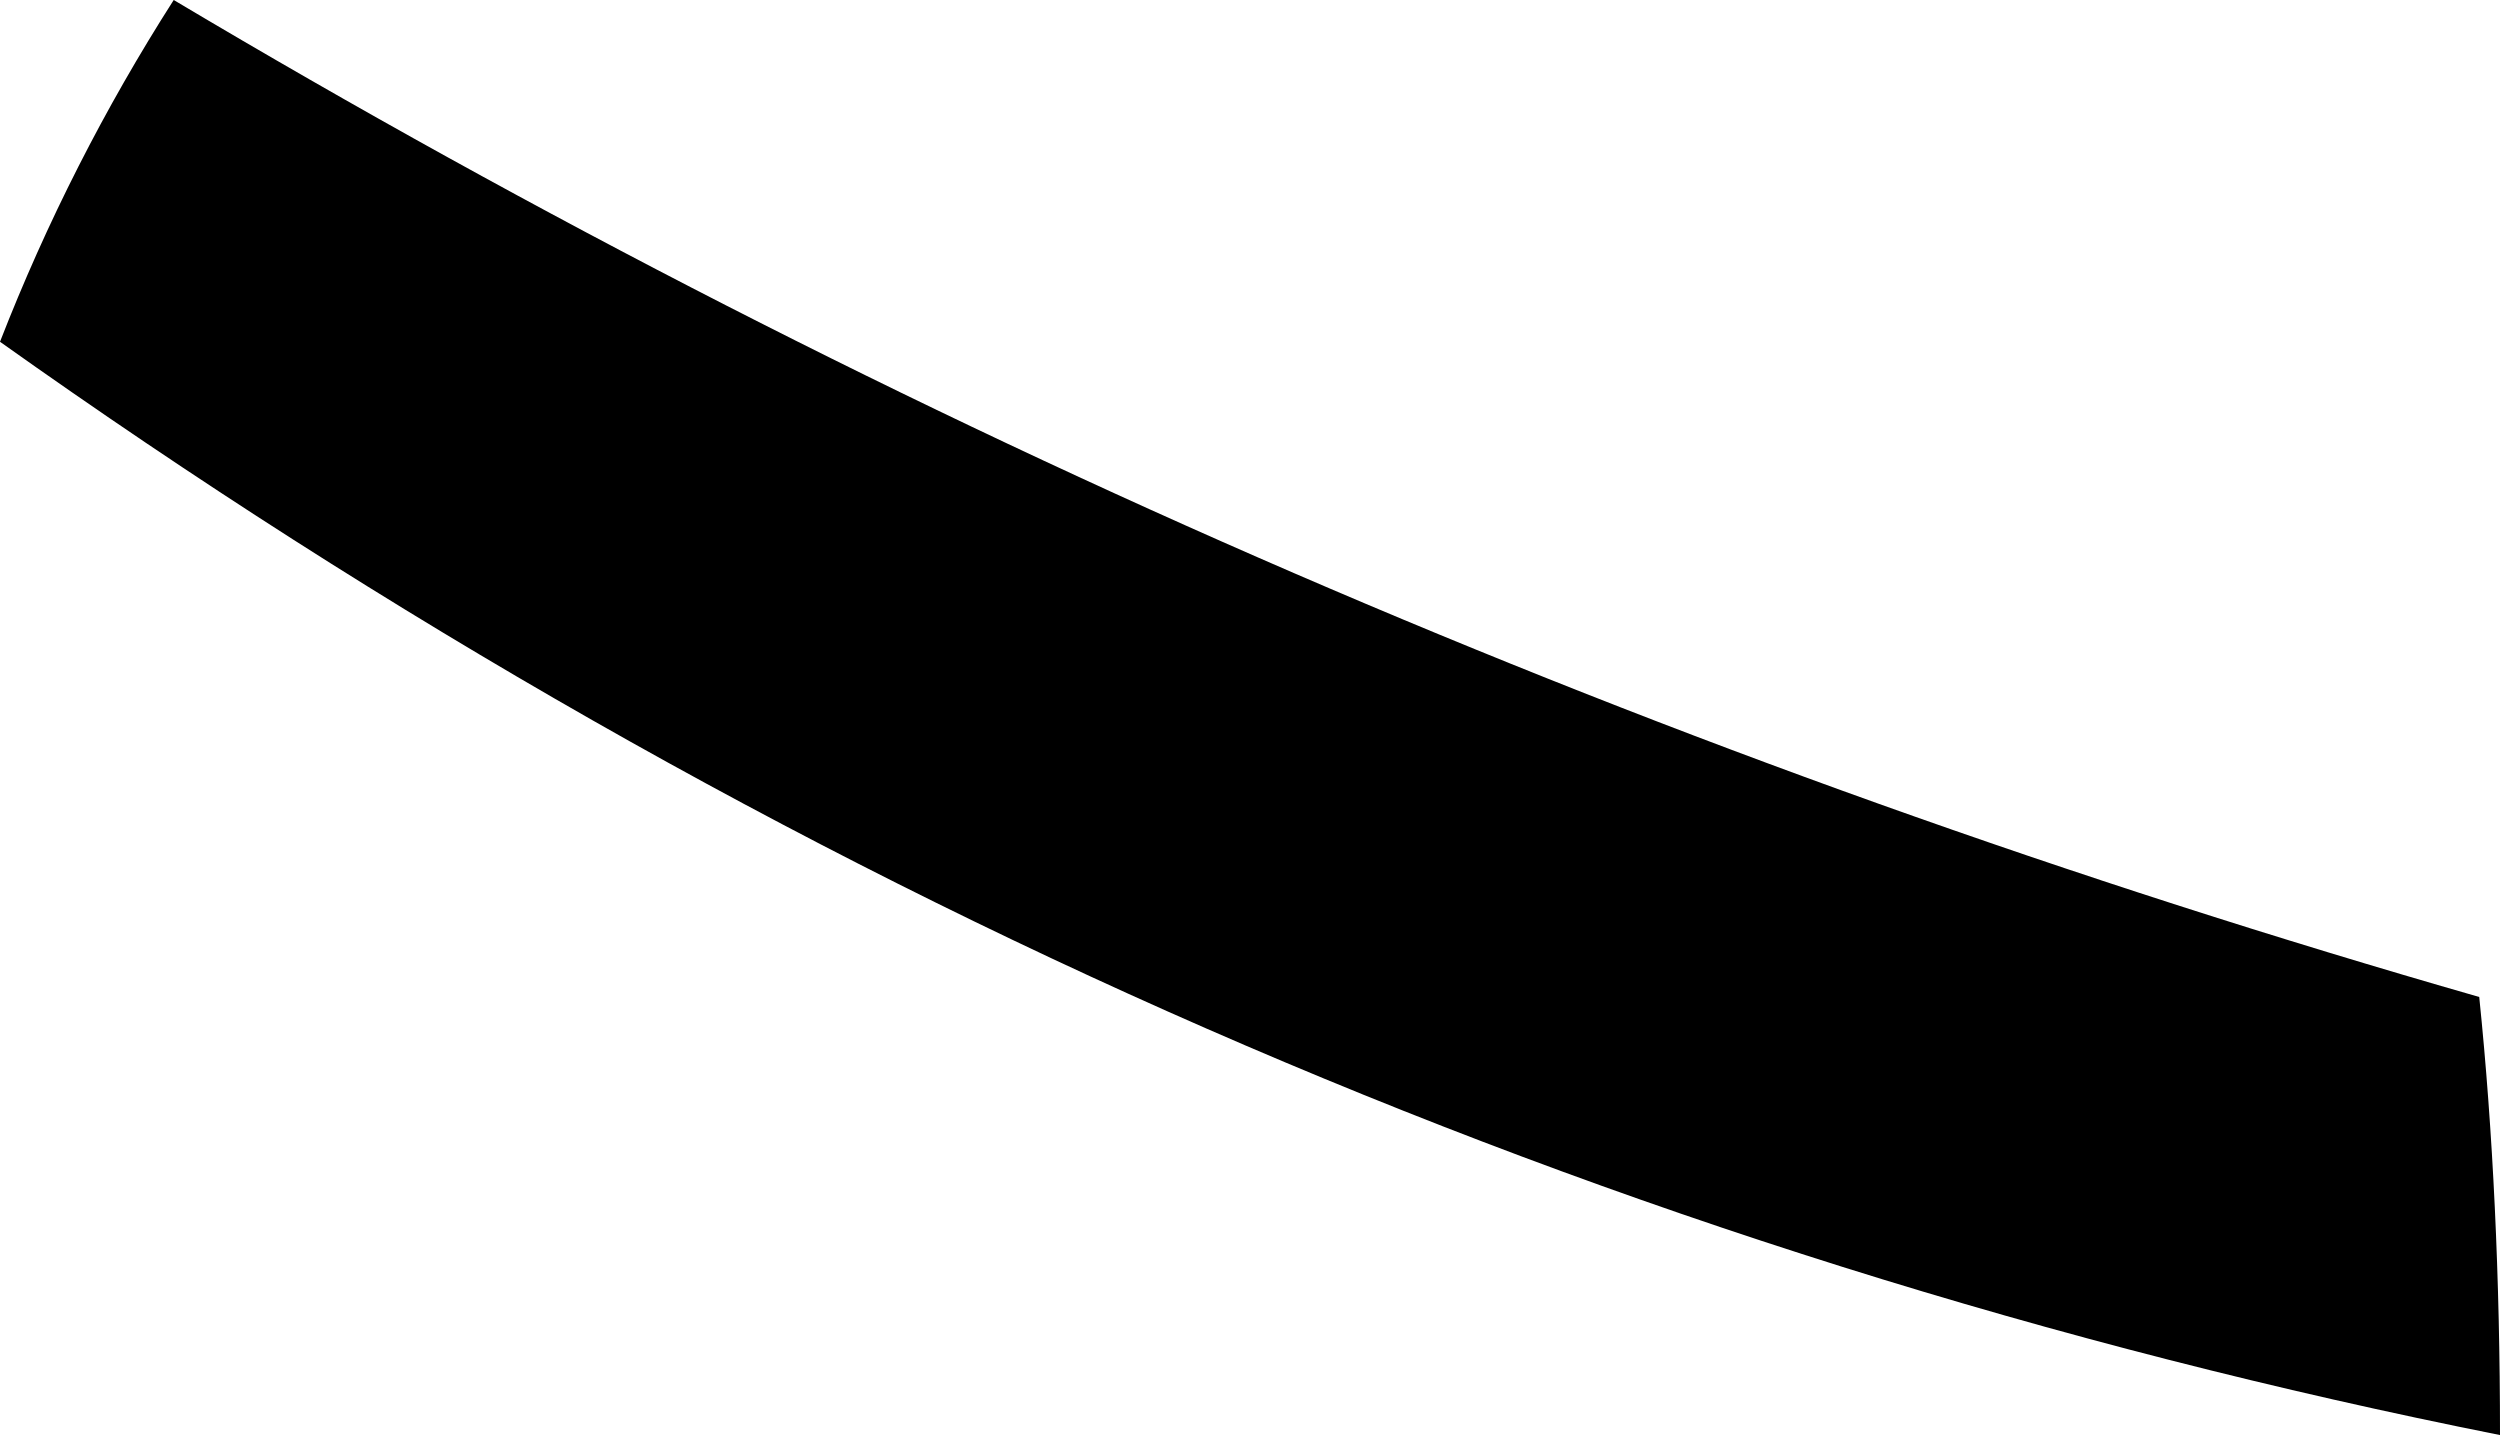 <?xml version="1.0" encoding="UTF-8" standalone="no"?>
<svg xmlns:xlink="http://www.w3.org/1999/xlink" height="38.0px" width="66.2px" xmlns="http://www.w3.org/2000/svg">
  <g transform="matrix(1.0, 0.0, 0.0, 1.0, -369.05, -316.85)">
    <path d="M373.65 316.85 Q402.45 334.0 434.7 343.25 435.25 348.6 435.25 354.85 399.85 347.8 369.05 325.9 370.9 321.15 373.65 316.85" fill="#000000" fill-rule="evenodd" stroke="none"/>
  </g>
</svg>
